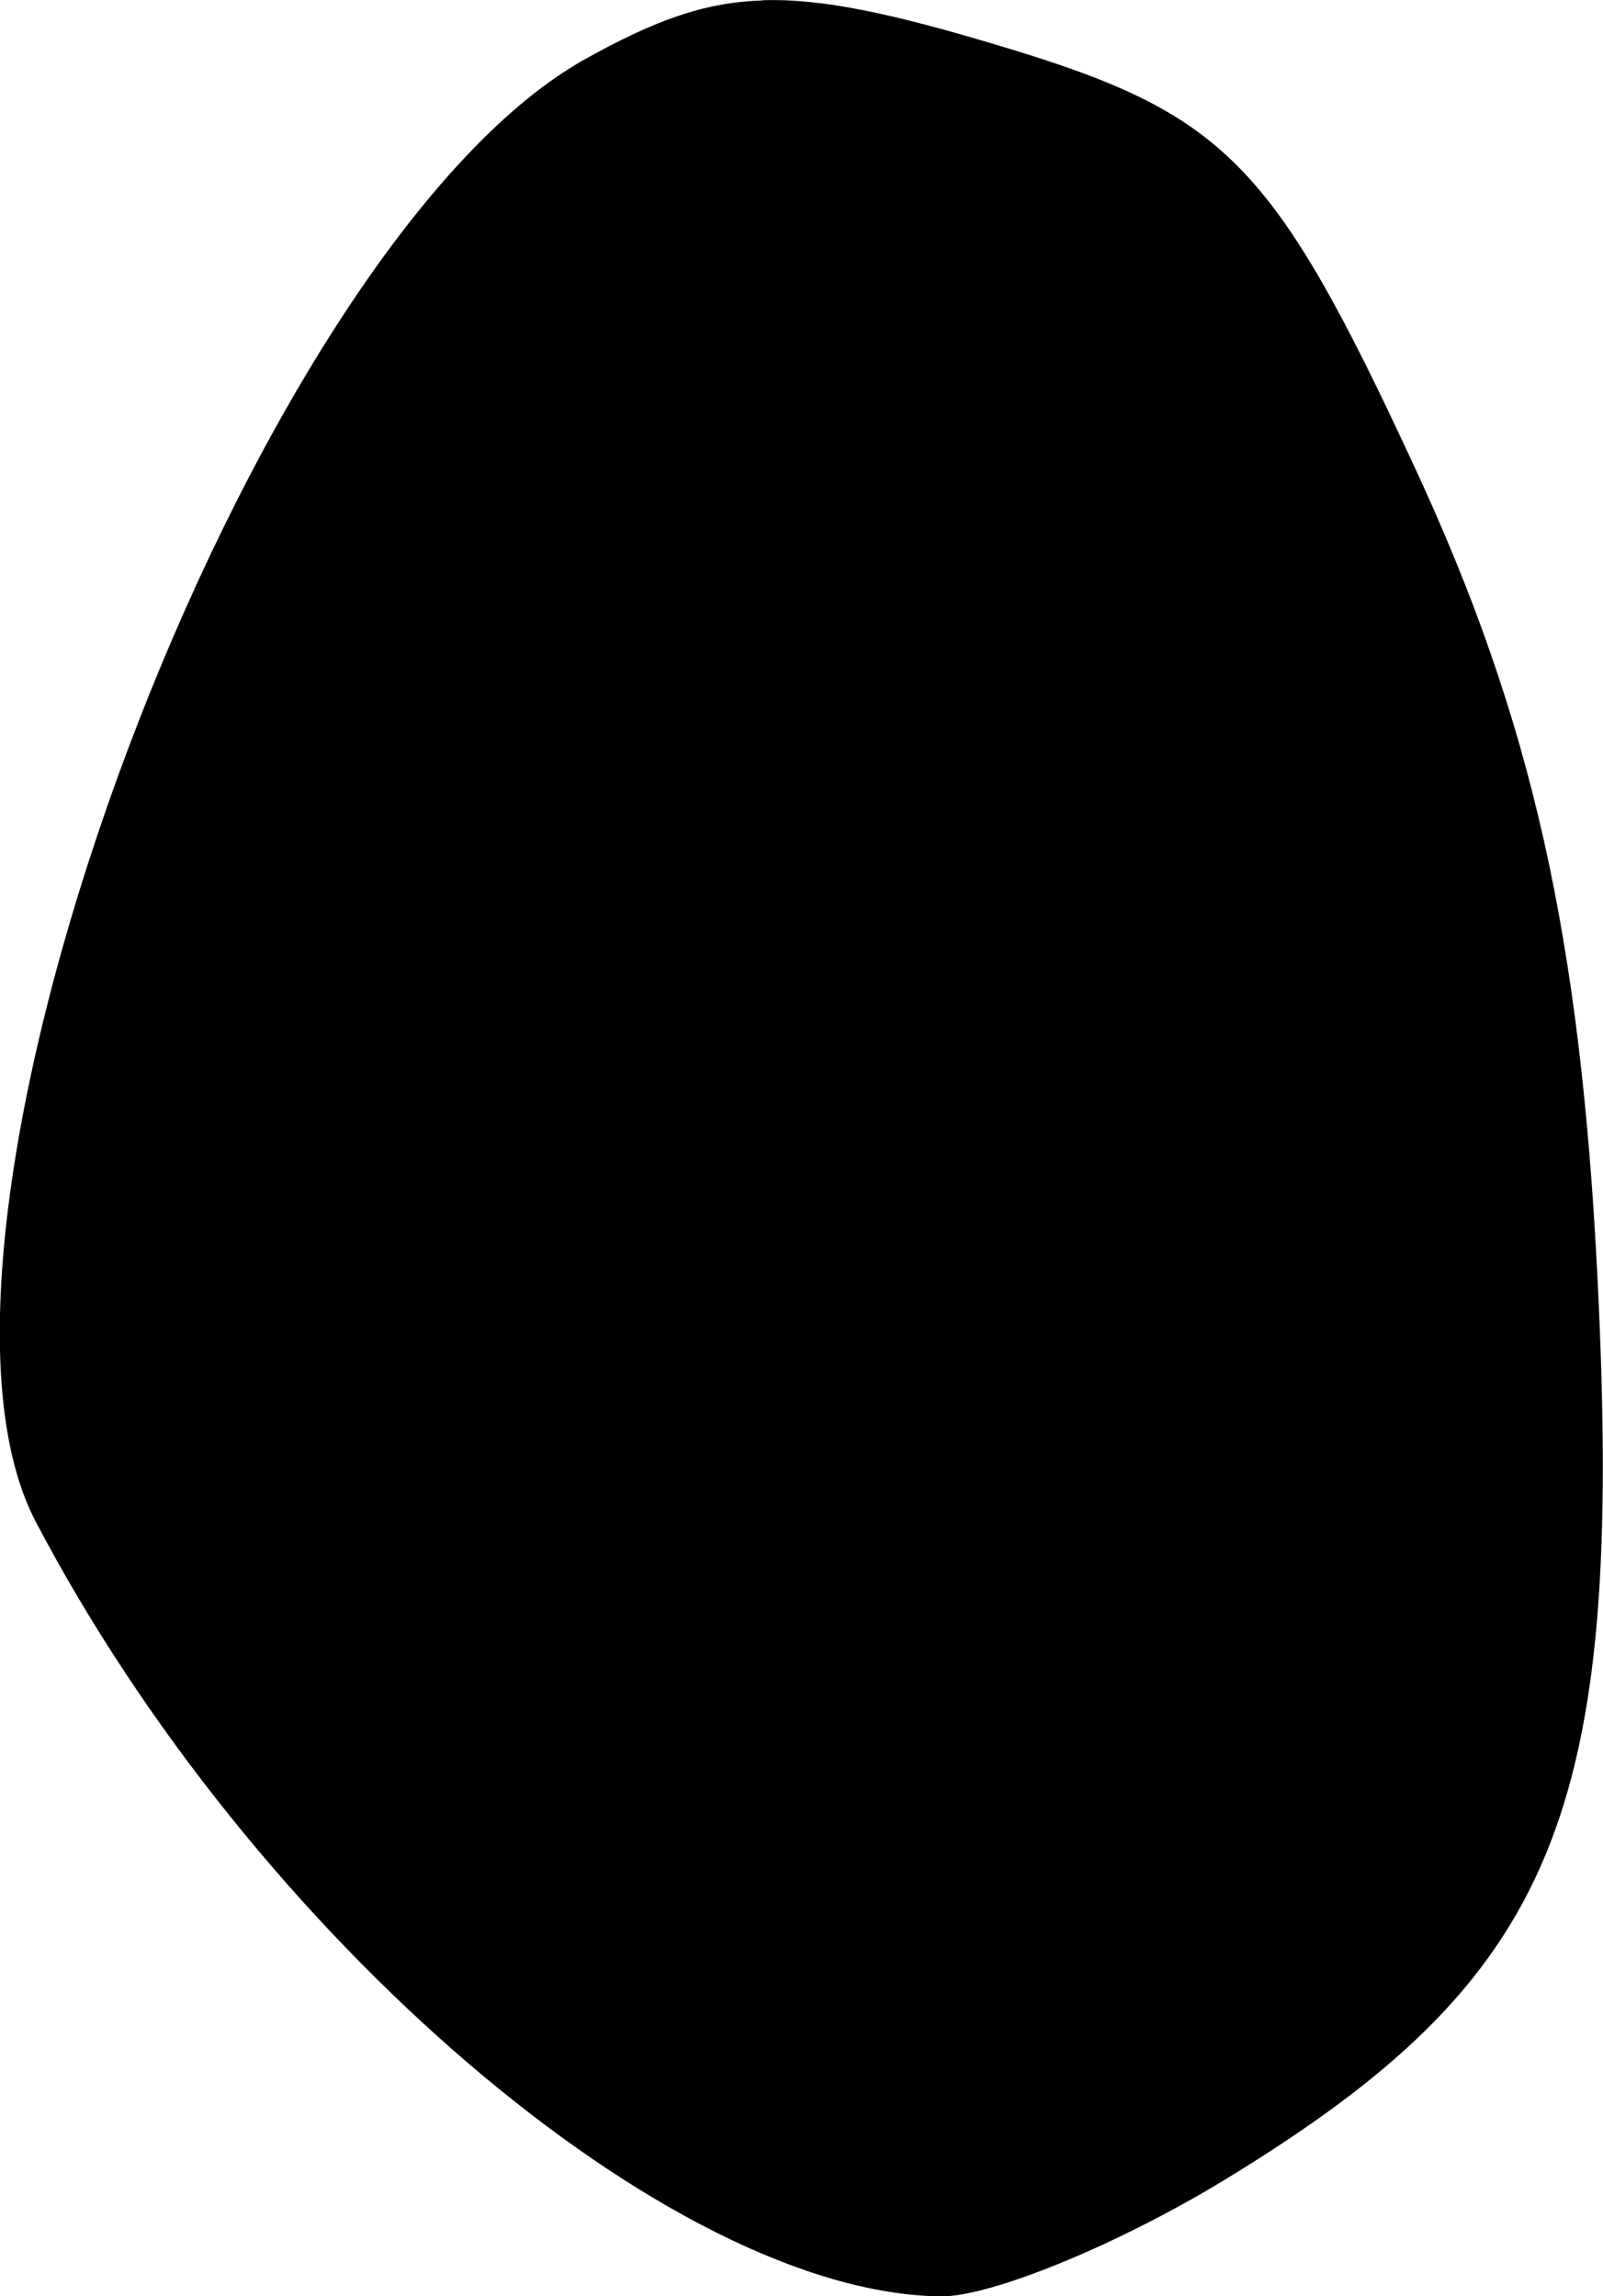 <?xml version="1.0" encoding="UTF-8" standalone="no"?>
<!-- Created with Inkscape (http://www.inkscape.org/) -->

<svg
   width="6.992mm"
   height="10.016mm"
   viewBox="0 0 6.992 10.016"
   version="1.1"
   id="svg13318"
   xml:space="preserve"
   xmlns="http://www.w3.org/2000/svg"
   xmlns:svg="http://www.w3.org/2000/svg"><defs
     id="defs13315" /><g
     id="layer1"
     transform="translate(-117.265,-89.984)"><path
       style="fill:#000000;stroke-width:0.265"
       d="m 120.592,89.985 c 0.263,-0.008 0.568,0.059 1.034,0.199 0.984,0.295 1.191,0.504 1.809,1.837 0.512,1.103 0.725,2.051 0.799,3.558 0.114,2.321 -0.18,3.031 -1.623,3.911 -0.465,0.284 -1.025,0.514 -1.243,0.511 -1.181,-0.015 -2.998,-1.57 -3.947,-3.379 -0.671,-1.279 0.939,-5.566 2.396,-6.38 0.293,-0.163 0.512,-0.248 0.774,-0.256 z"
       id="tooth12" /></g></svg>
